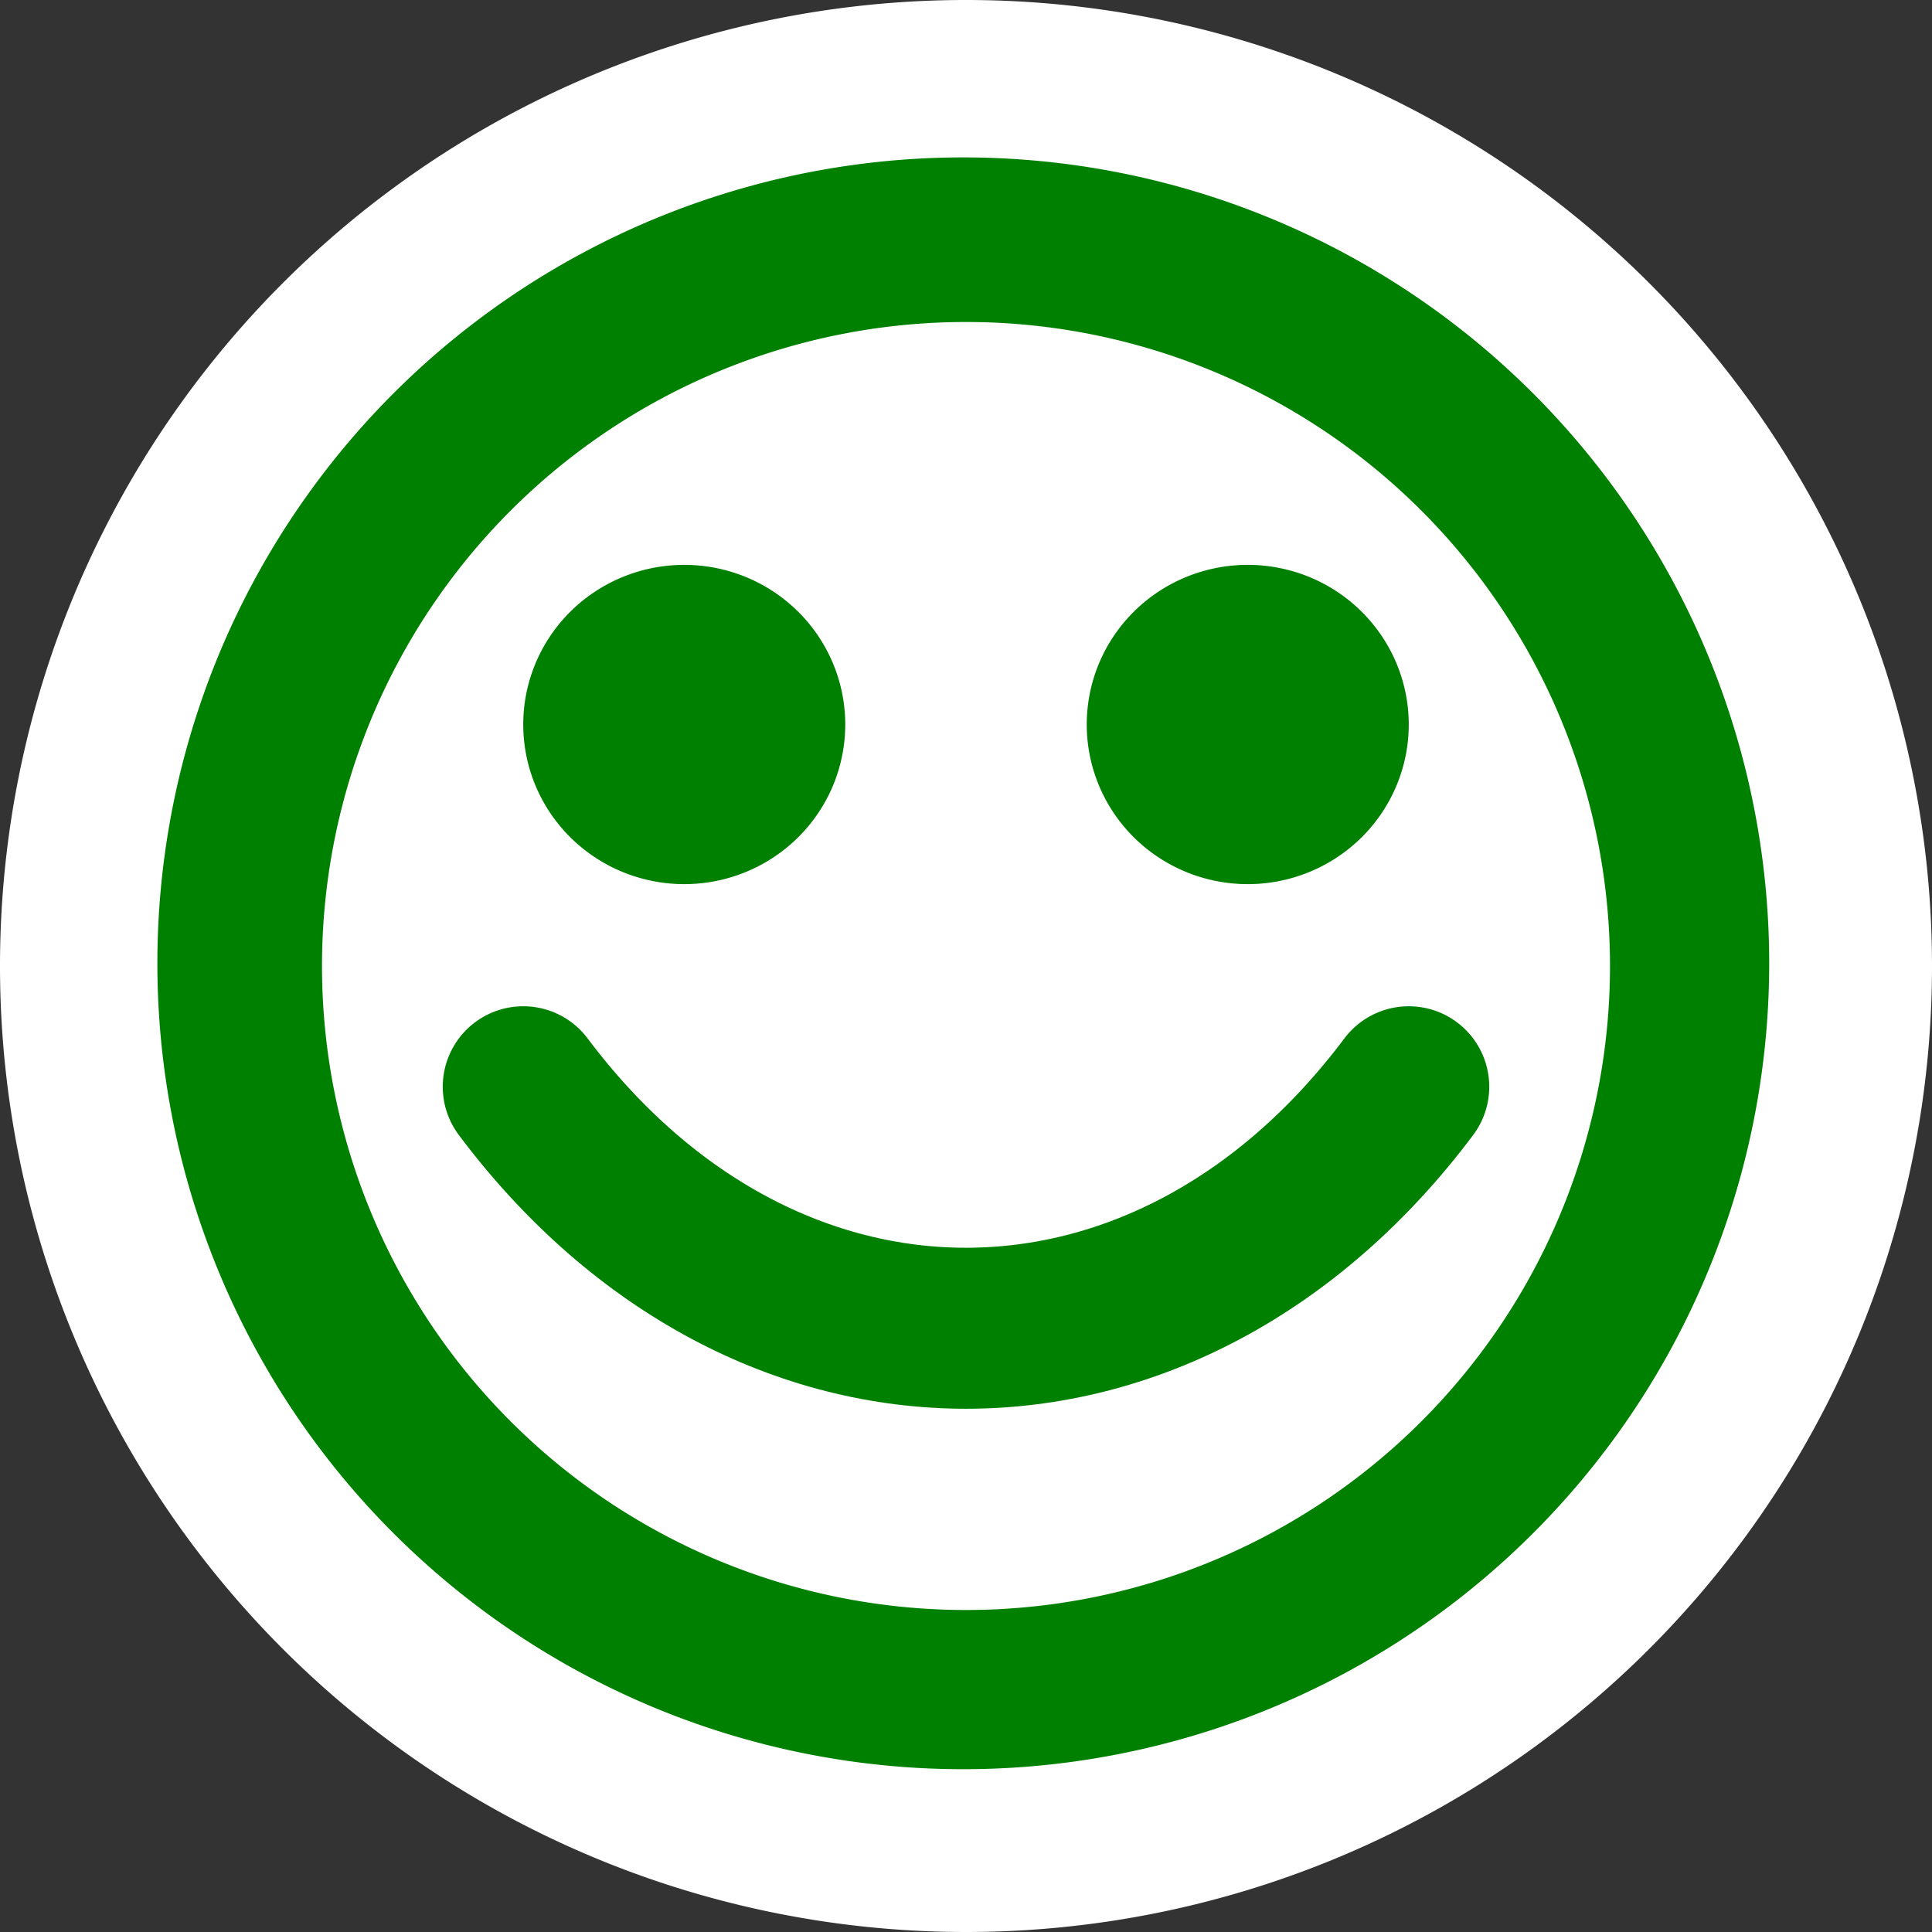 <?xml version="1.0" encoding="UTF-8" standalone="no"?>
<!-- Created with Inkscape (http://www.inkscape.org/) -->
<svg xmlns:dc="http://purl.org/dc/elements/1.1/" xmlns:cc="http://web.resource.org/cc/" xmlns:rdf="http://www.w3.org/1999/02/22-rdf-syntax-ns#" xmlns:svg="http://www.w3.org/2000/svg" xmlns="http://www.w3.org/2000/svg" xmlns:xlink="http://www.w3.org/1999/xlink" xmlns:sodipodi="http://sodipodi.sourceforge.net/DTD/sodipodi-0.dtd" xmlns:inkscape="http://www.inkscape.org/namespaces/inkscape" width="48px" height="48px" id="svg1872" sodipodi:version="0.32" inkscape:version="0.44" sodipodi:docbase="/home/luca/Artwork/blackwhite-icon-theme/scalable/emotes" sodipodi:docname="face-smile.svg">

  <rect width="100%" height="100%" fill="#333333" stroke="none"/>

  <g id="layer1" inkscape:label="Layer 1" inkscape:groupmode="layer">
    <path sodipodi:type="arc" style="fill:white;fill-opacity:1;fill-rule:evenodd;stroke:none;stroke-width:1px;stroke-linecap:butt;stroke-linejoin:miter;stroke-opacity:1" id="path3653" sodipodi:cx="24" sodipodi:cy="24" sodipodi:rx="24" sodipodi:ry="24" d="M 48 24 A 24 24 0 1 1  0,24 A 24 24 0 1 1  48 24 z"/>
    <path sodipodi:type="arc" style="fill:green;fill-opacity:1;fill-rule:evenodd;stroke:none;stroke-width:1px;stroke-linecap:butt;stroke-linejoin:miter;stroke-opacity:1" id="path1880" sodipodi:cx="23.932585" sodipodi:cy="23.932585" sodipodi:rx="20.022472" sodipodi:ry="20.022472" d="M 43.955 23.933 A 20.022 20.022 0 1 1  3.91,23.933 A 20.022 20.022 0 1 1  43.955 23.933 z"/>
    <path sodipodi:type="arc" style="fill:white;fill-opacity:1;fill-rule:evenodd;stroke:none;stroke-width:1px;stroke-linecap:butt;stroke-linejoin:miter;stroke-opacity:1" id="path4540" sodipodi:cx="24" sodipodi:cy="24" sodipodi:rx="16" sodipodi:ry="16" d="M 40 24 A 16 16 0 1 1  8,24 A 16 16 0 1 1  40 24 z"/>
    <path sodipodi:type="arc" style="fill:green;fill-opacity:1;fill-rule:evenodd;stroke:none;stroke-width:1px;stroke-linecap:butt;stroke-linejoin:miter;stroke-opacity:1" id="path5427" sodipodi:cx="15" sodipodi:cy="18" sodipodi:rx="4" sodipodi:ry="3.9662924" d="M 19 18 A 4 3.966 0 1 1  11,18 A 4 3.966 0 1 1  19 18 z" transform="translate(2,0)"/>
    <path style="fill:none;fill-opacity:0.75;fill-rule:evenodd;stroke:green;stroke-width:4;stroke-linecap:round;stroke-linejoin:miter;stroke-opacity:1;stroke-miterlimit:4;stroke-dasharray:none" d="M 13,27 C 19,35 29,35 35,27" id="path6316" sodipodi:nodetypes="cc"/>
    <use x="0" y="0" xlink:href="#path5427" id="use7203" transform="translate(14,0)" width="48" height="48" />
  </g>
</svg>